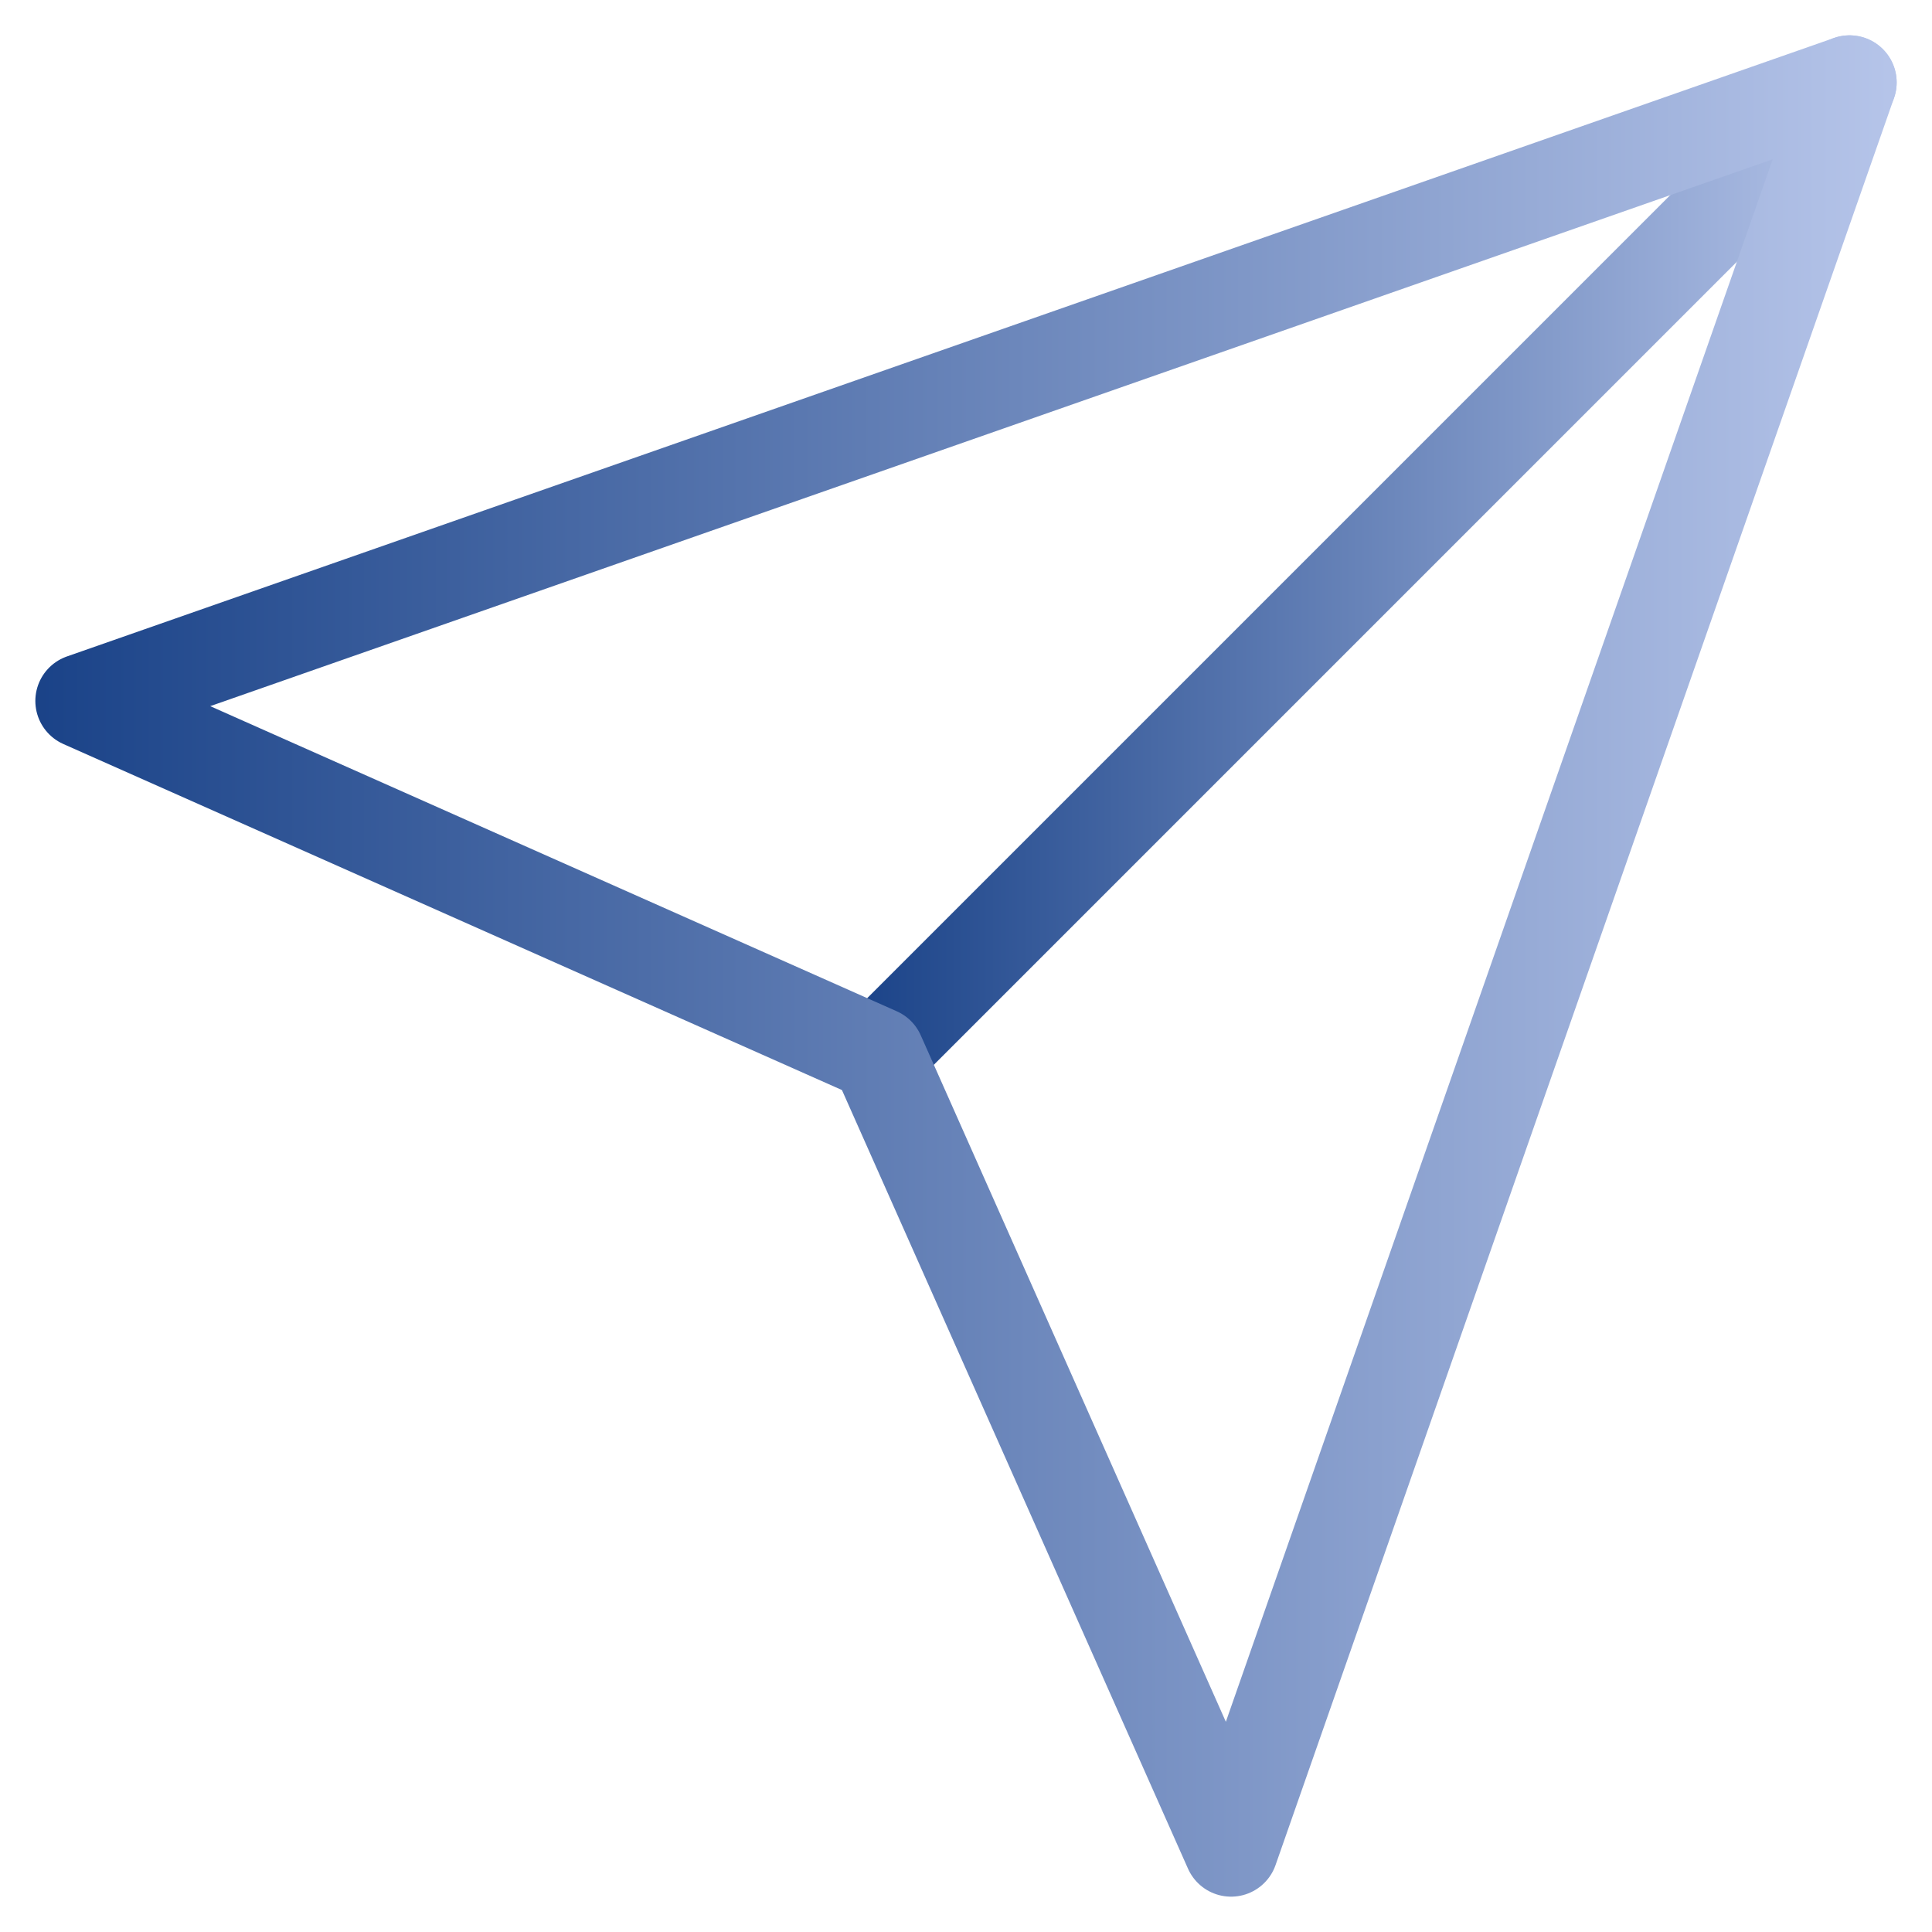 <svg width="41" height="41" viewBox="0 0 41 41" fill="none" xmlns="http://www.w3.org/2000/svg">
<path d="M39.25 1.75L18.625 22.375" stroke="url(#paint0_linear_708_10)" stroke-width="2" stroke-linecap="round" stroke-linejoin="round"/>
<path d="M39.25 1.75L26.125 39.25L18.625 22.375L1.75 14.875L39.25 1.75Z" stroke="url(#paint1_linear_708_10)" stroke-width="2" stroke-linecap="round" stroke-linejoin="round"/>
<defs>
<linearGradient id="paint0_linear_708_10" x1="17.644" y1="12.169" x2="39.731" y2="12.163" gradientUnits="userSpaceOnUse">
<stop stop-color="#174086"/>
<stop offset="1" stop-color="#B5C4E9"/>
</linearGradient>
<linearGradient id="paint1_linear_708_10" x1="-0.034" y1="20.693" x2="40.124" y2="20.683" gradientUnits="userSpaceOnUse">
<stop stop-color="#174086"/>
<stop offset="1" stop-color="#B5C4E9"/>
</linearGradient>
</defs>
</svg>
